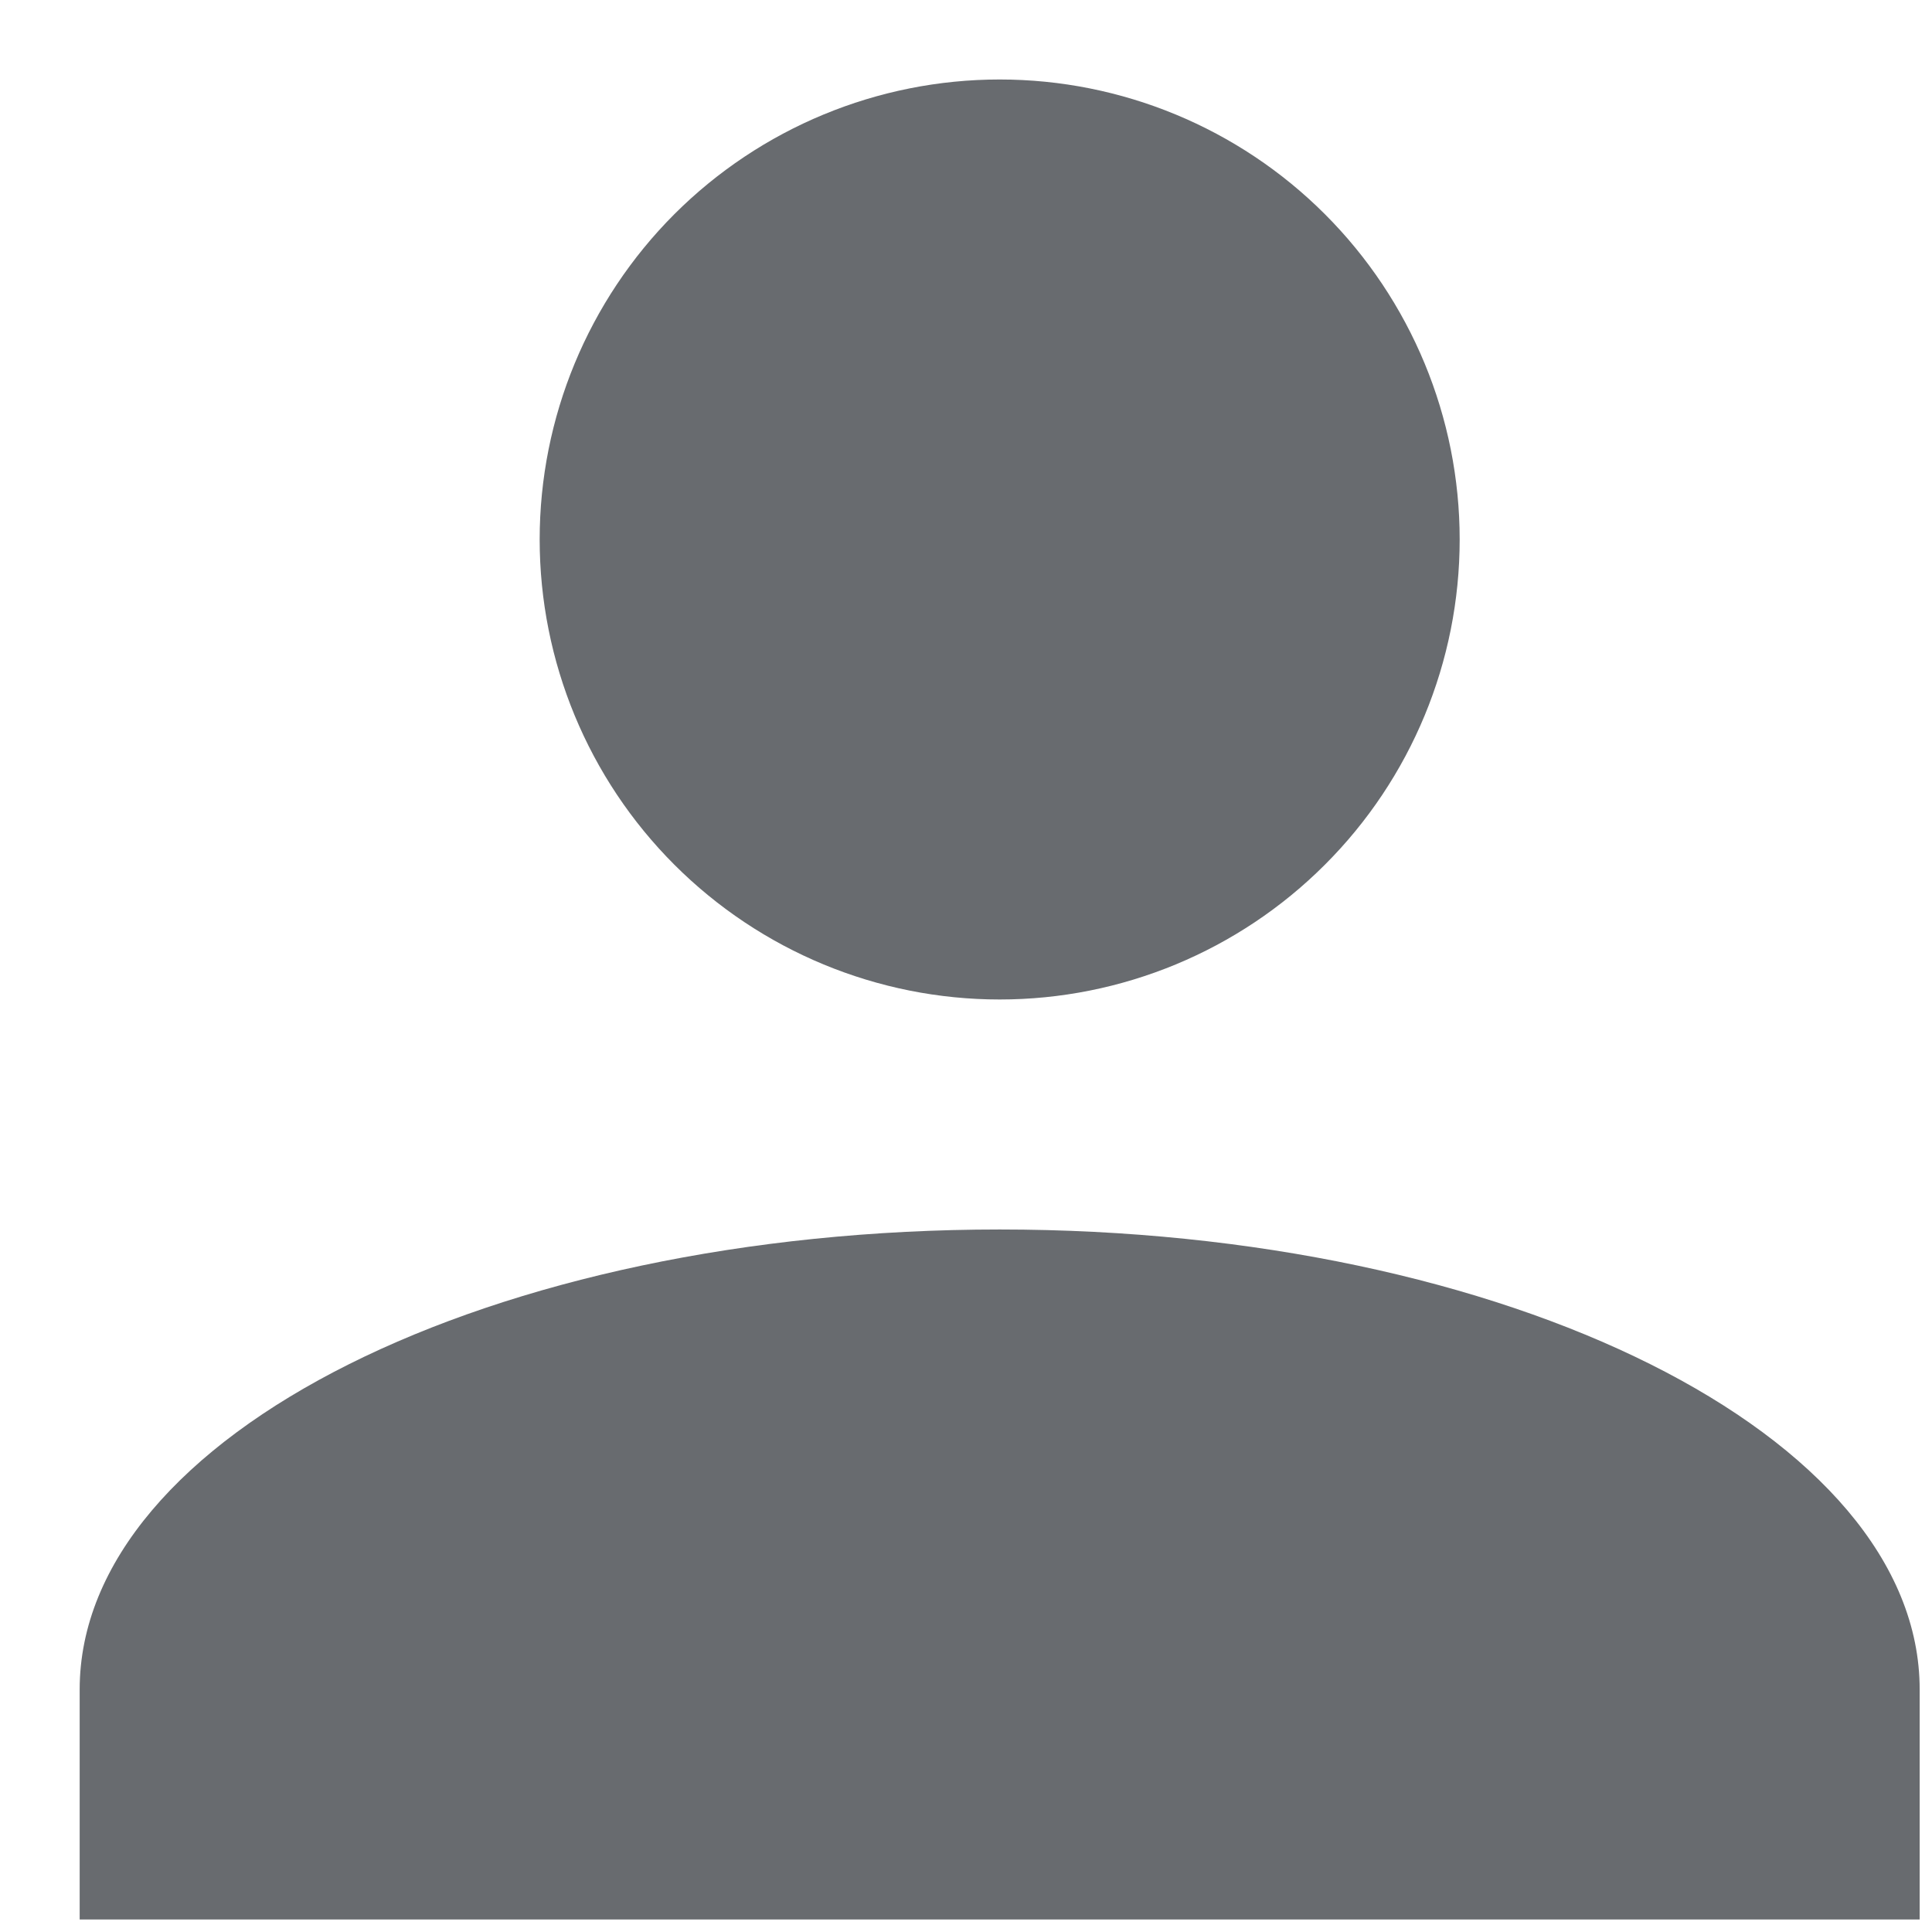 <svg width="21" height="21" viewBox="0 0 21 21" fill="none" xmlns="http://www.w3.org/2000/svg">
<path d="M10.866 0.864C12.192 0.864 13.464 1.391 14.401 2.328C15.339 3.266 15.866 4.538 15.866 5.864C15.866 7.19 15.339 8.462 14.401 9.399C13.464 10.337 12.192 10.864 10.866 10.864C9.54 10.864 8.268 10.337 7.33 9.399C6.393 8.462 5.866 7.19 5.866 5.864C5.866 4.538 6.393 3.266 7.33 2.328C8.268 1.391 9.54 0.864 10.866 0.864ZM10.866 13.364C16.391 13.364 20.866 15.601 20.866 18.364V20.864H0.866V18.364C0.866 15.601 5.341 13.364 10.866 13.364Z" fill="#686B6F"/>
</svg>
